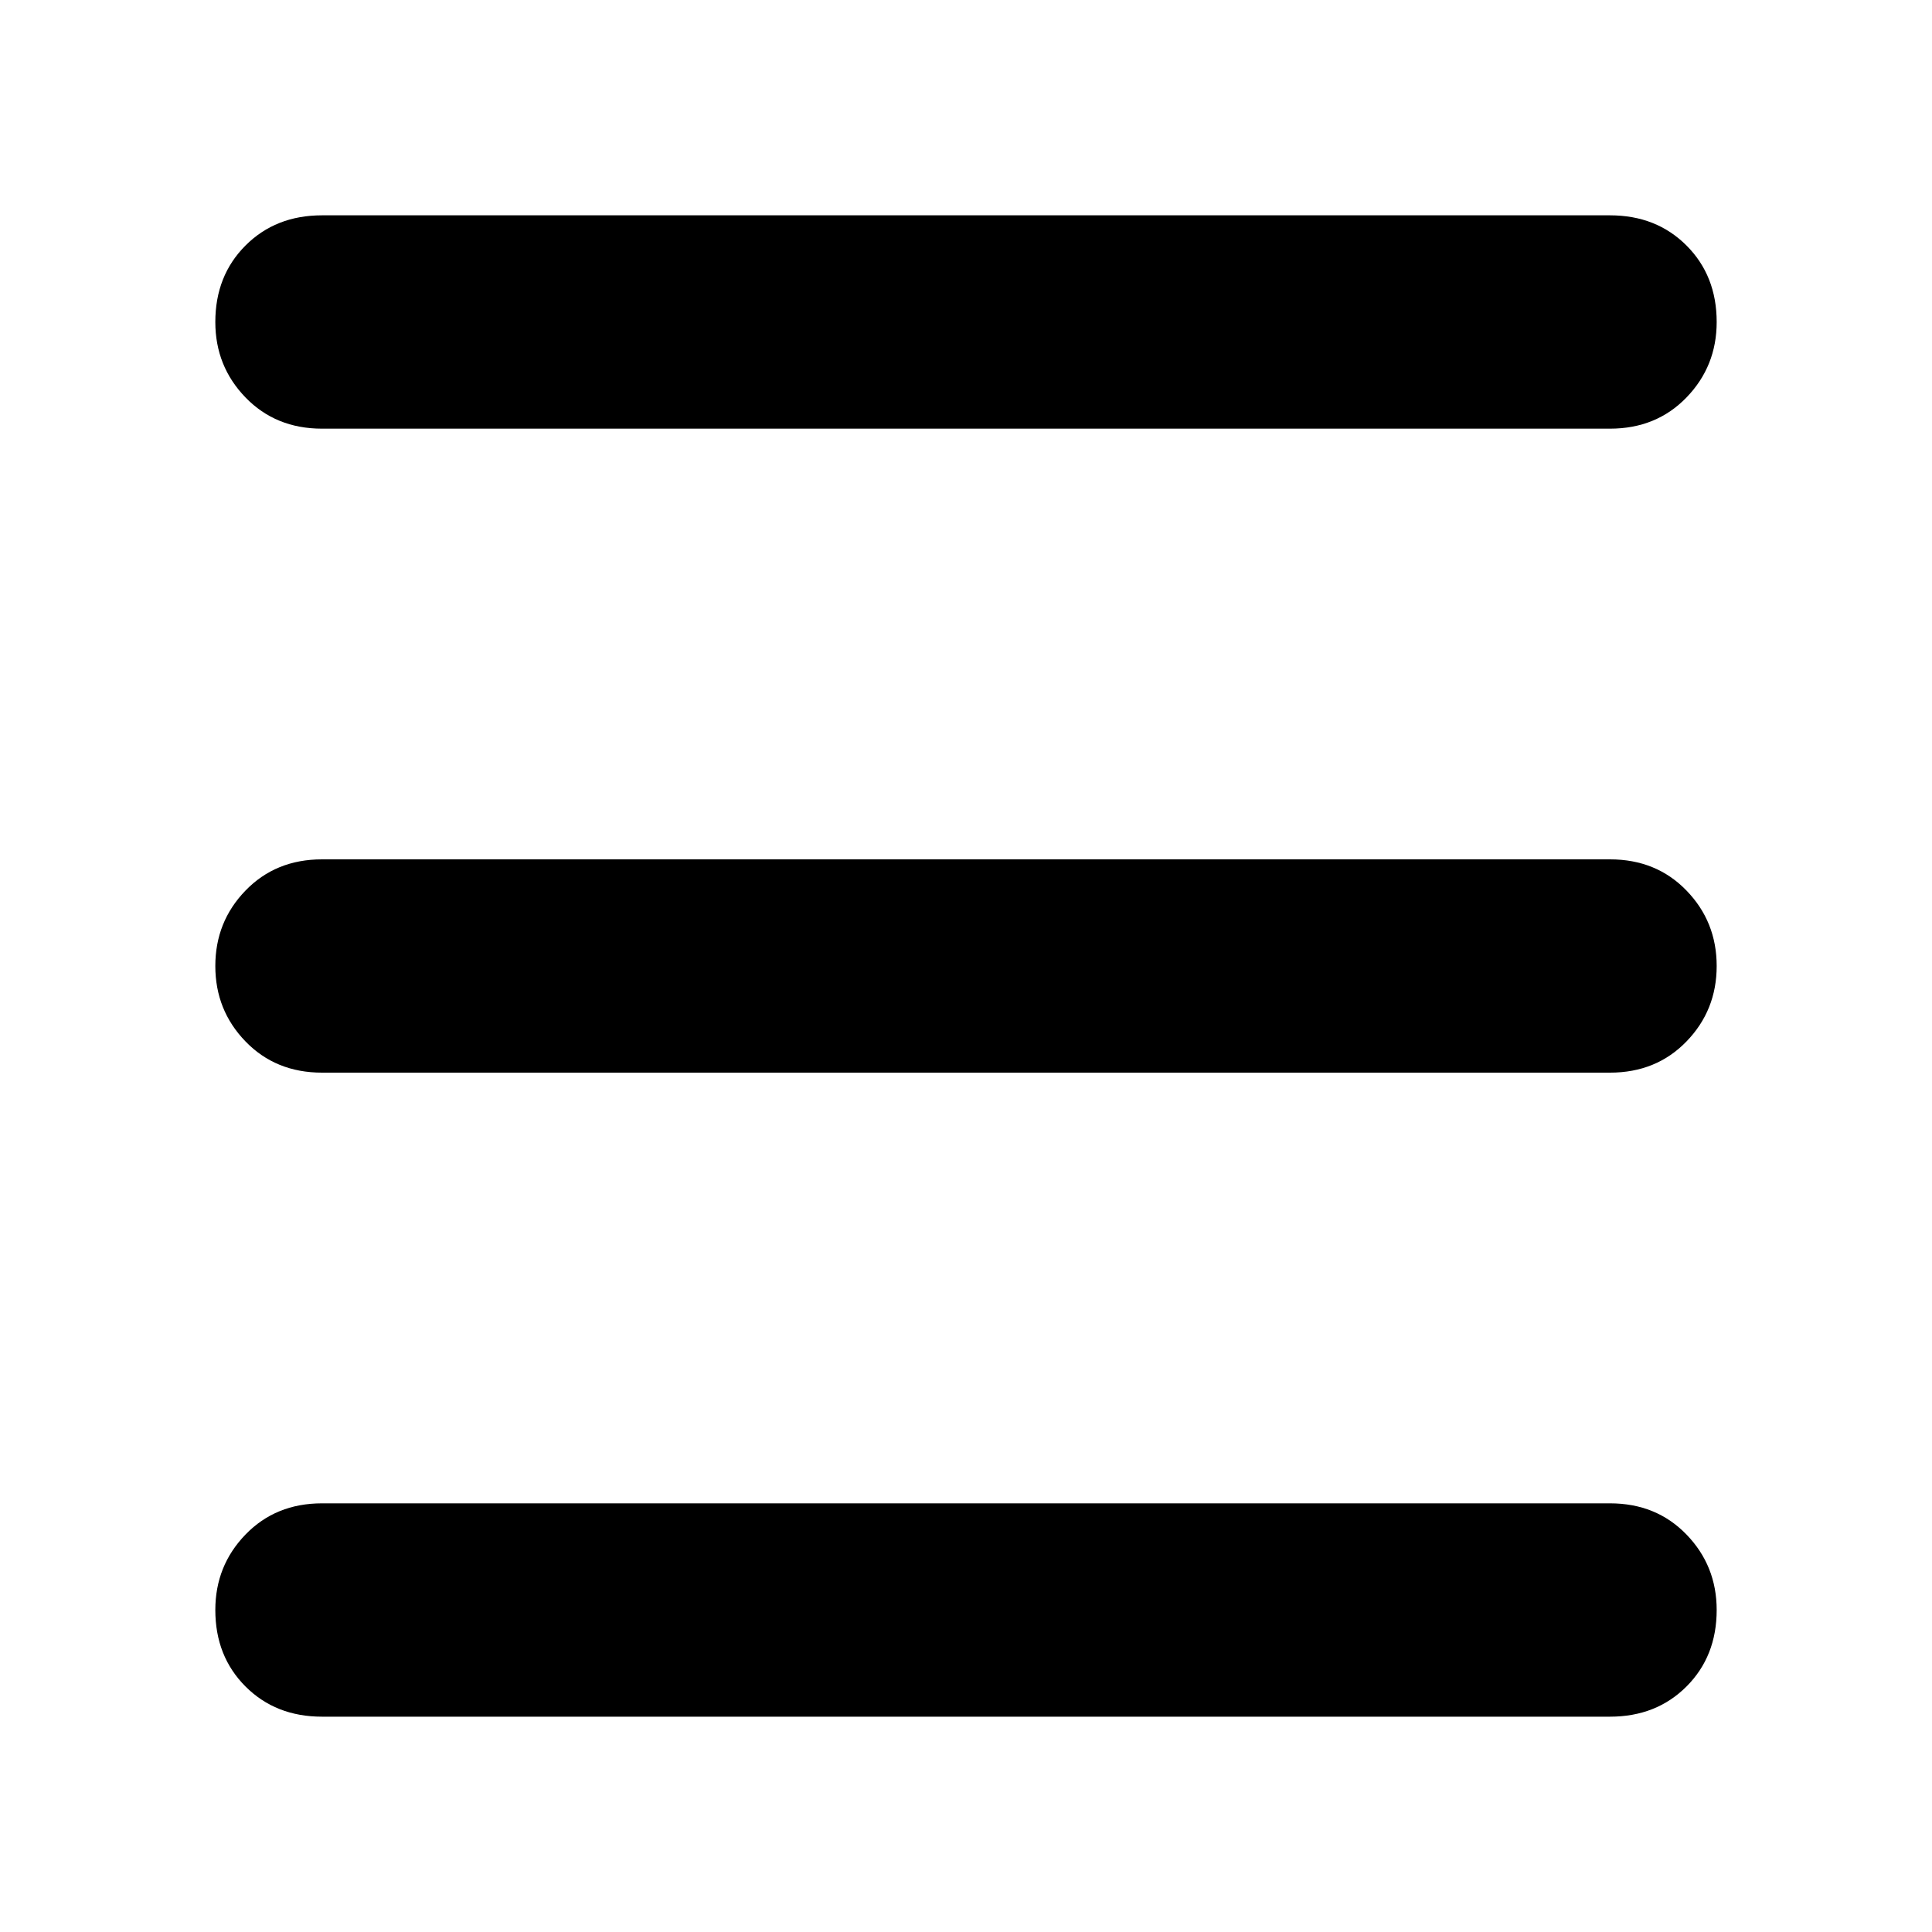 <svg xmlns="http://www.w3.org/2000/svg" height="40" width="40"><path d="M6.667 8.875q-.959 0-1.584-.646-.625-.646-.625-1.562 0-.959.625-1.584.625-.625 1.584-.625h26.666q.959 0 1.584.625.625.625.625 1.584 0 .916-.625 1.562t-1.584.646Zm0 26.667q-.959 0-1.584-.625-.625-.625-.625-1.584 0-.916.625-1.562t1.584-.646h26.666q.959 0 1.584.646.625.646.625 1.562 0 .959-.625 1.584-.625.625-1.584.625Zm0-13.334q-.959 0-1.584-.646-.625-.645-.625-1.562t.625-1.562q.625-.646 1.584-.646h26.666q.959 0 1.584.646.625.645.625 1.562t-.625 1.562q-.625.646-1.584.646Z"/></svg>